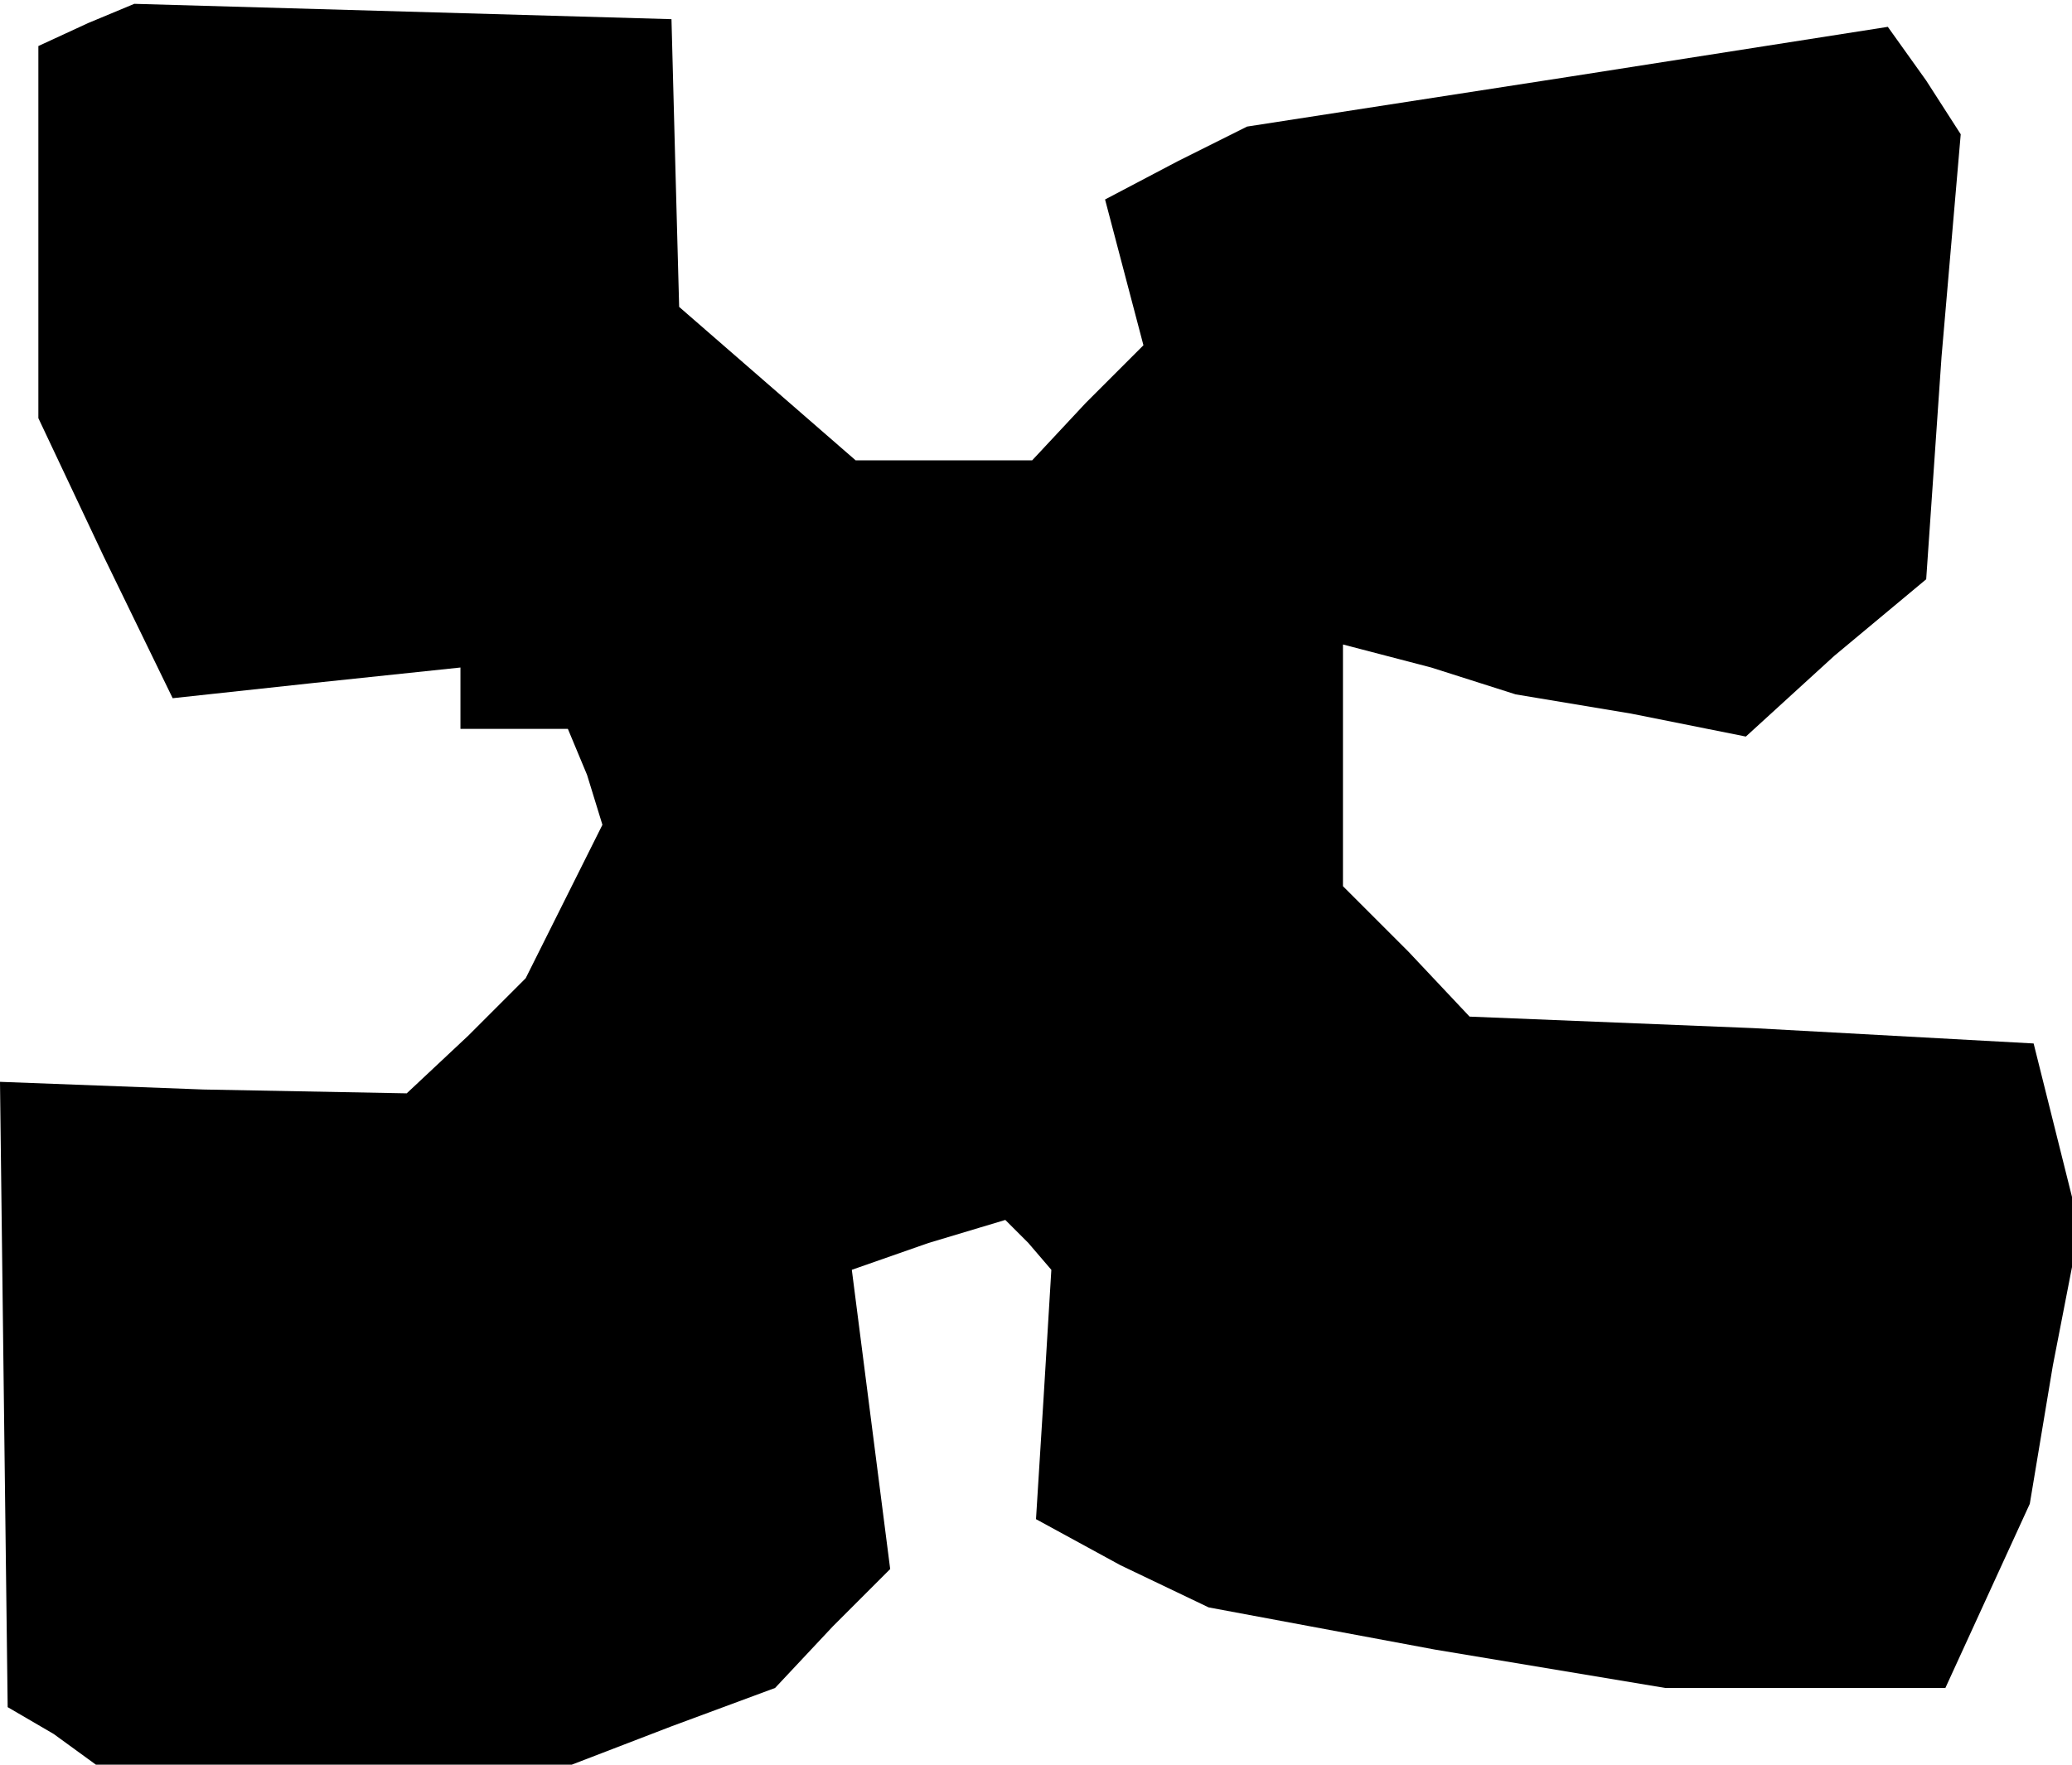 <?xml version="1.0" standalone="no"?>
<!DOCTYPE svg PUBLIC "-//W3C//DTD SVG 20010904//EN"
 "http://www.w3.org/TR/2001/REC-SVG-20010904/DTD/svg10.dtd">
<svg version="1.0" xmlns="http://www.w3.org/2000/svg"
 width="54pt" height="46pt" viewBox="0 0 54 46"
 preserveAspectRatio="xMidYMid meet">
<g transform="translate(0,46) scale(0.1,-0.1)"
fill="#000000" stroke="none">
<path d="M23 454 l-13 -6 0 -48 0 -49 17 -36 18 -37 37 4 38 4 0 -8 0 -8 14 0
14 0 5 -12 4 -13 -10 -20 -10 -20 -15 -15 -16 -15 -53 1 -53 2 1 -82 1 -81 12
-7 11 -8 62 0 62 0 26 10 27 10 15 16 15 15 -5 39 -5 39 20 7 20 6 6 -6 6 -7
-2 -33 -2 -32 22 -12 23 -11 59 -11 60 -10 36 0 37 0 11 24 11 24 6 36 7 36
-6 24 -6 24 -73 4 -74 3 -16 17 -17 17 0 31 0 32 23 -6 22 -7 30 -5 30 -6 23
21 24 20 4 58 5 58 -9 14 -10 14 -83 -13 -84 -13 -18 -9 -19 -10 5 -19 5 -19
-15 -15 -14 -15 -23 0 -23 0 -23 20 -23 20 -1 37 -1 38 -70 2 -70 2 -12 -5z"/>
</g>
</svg>
